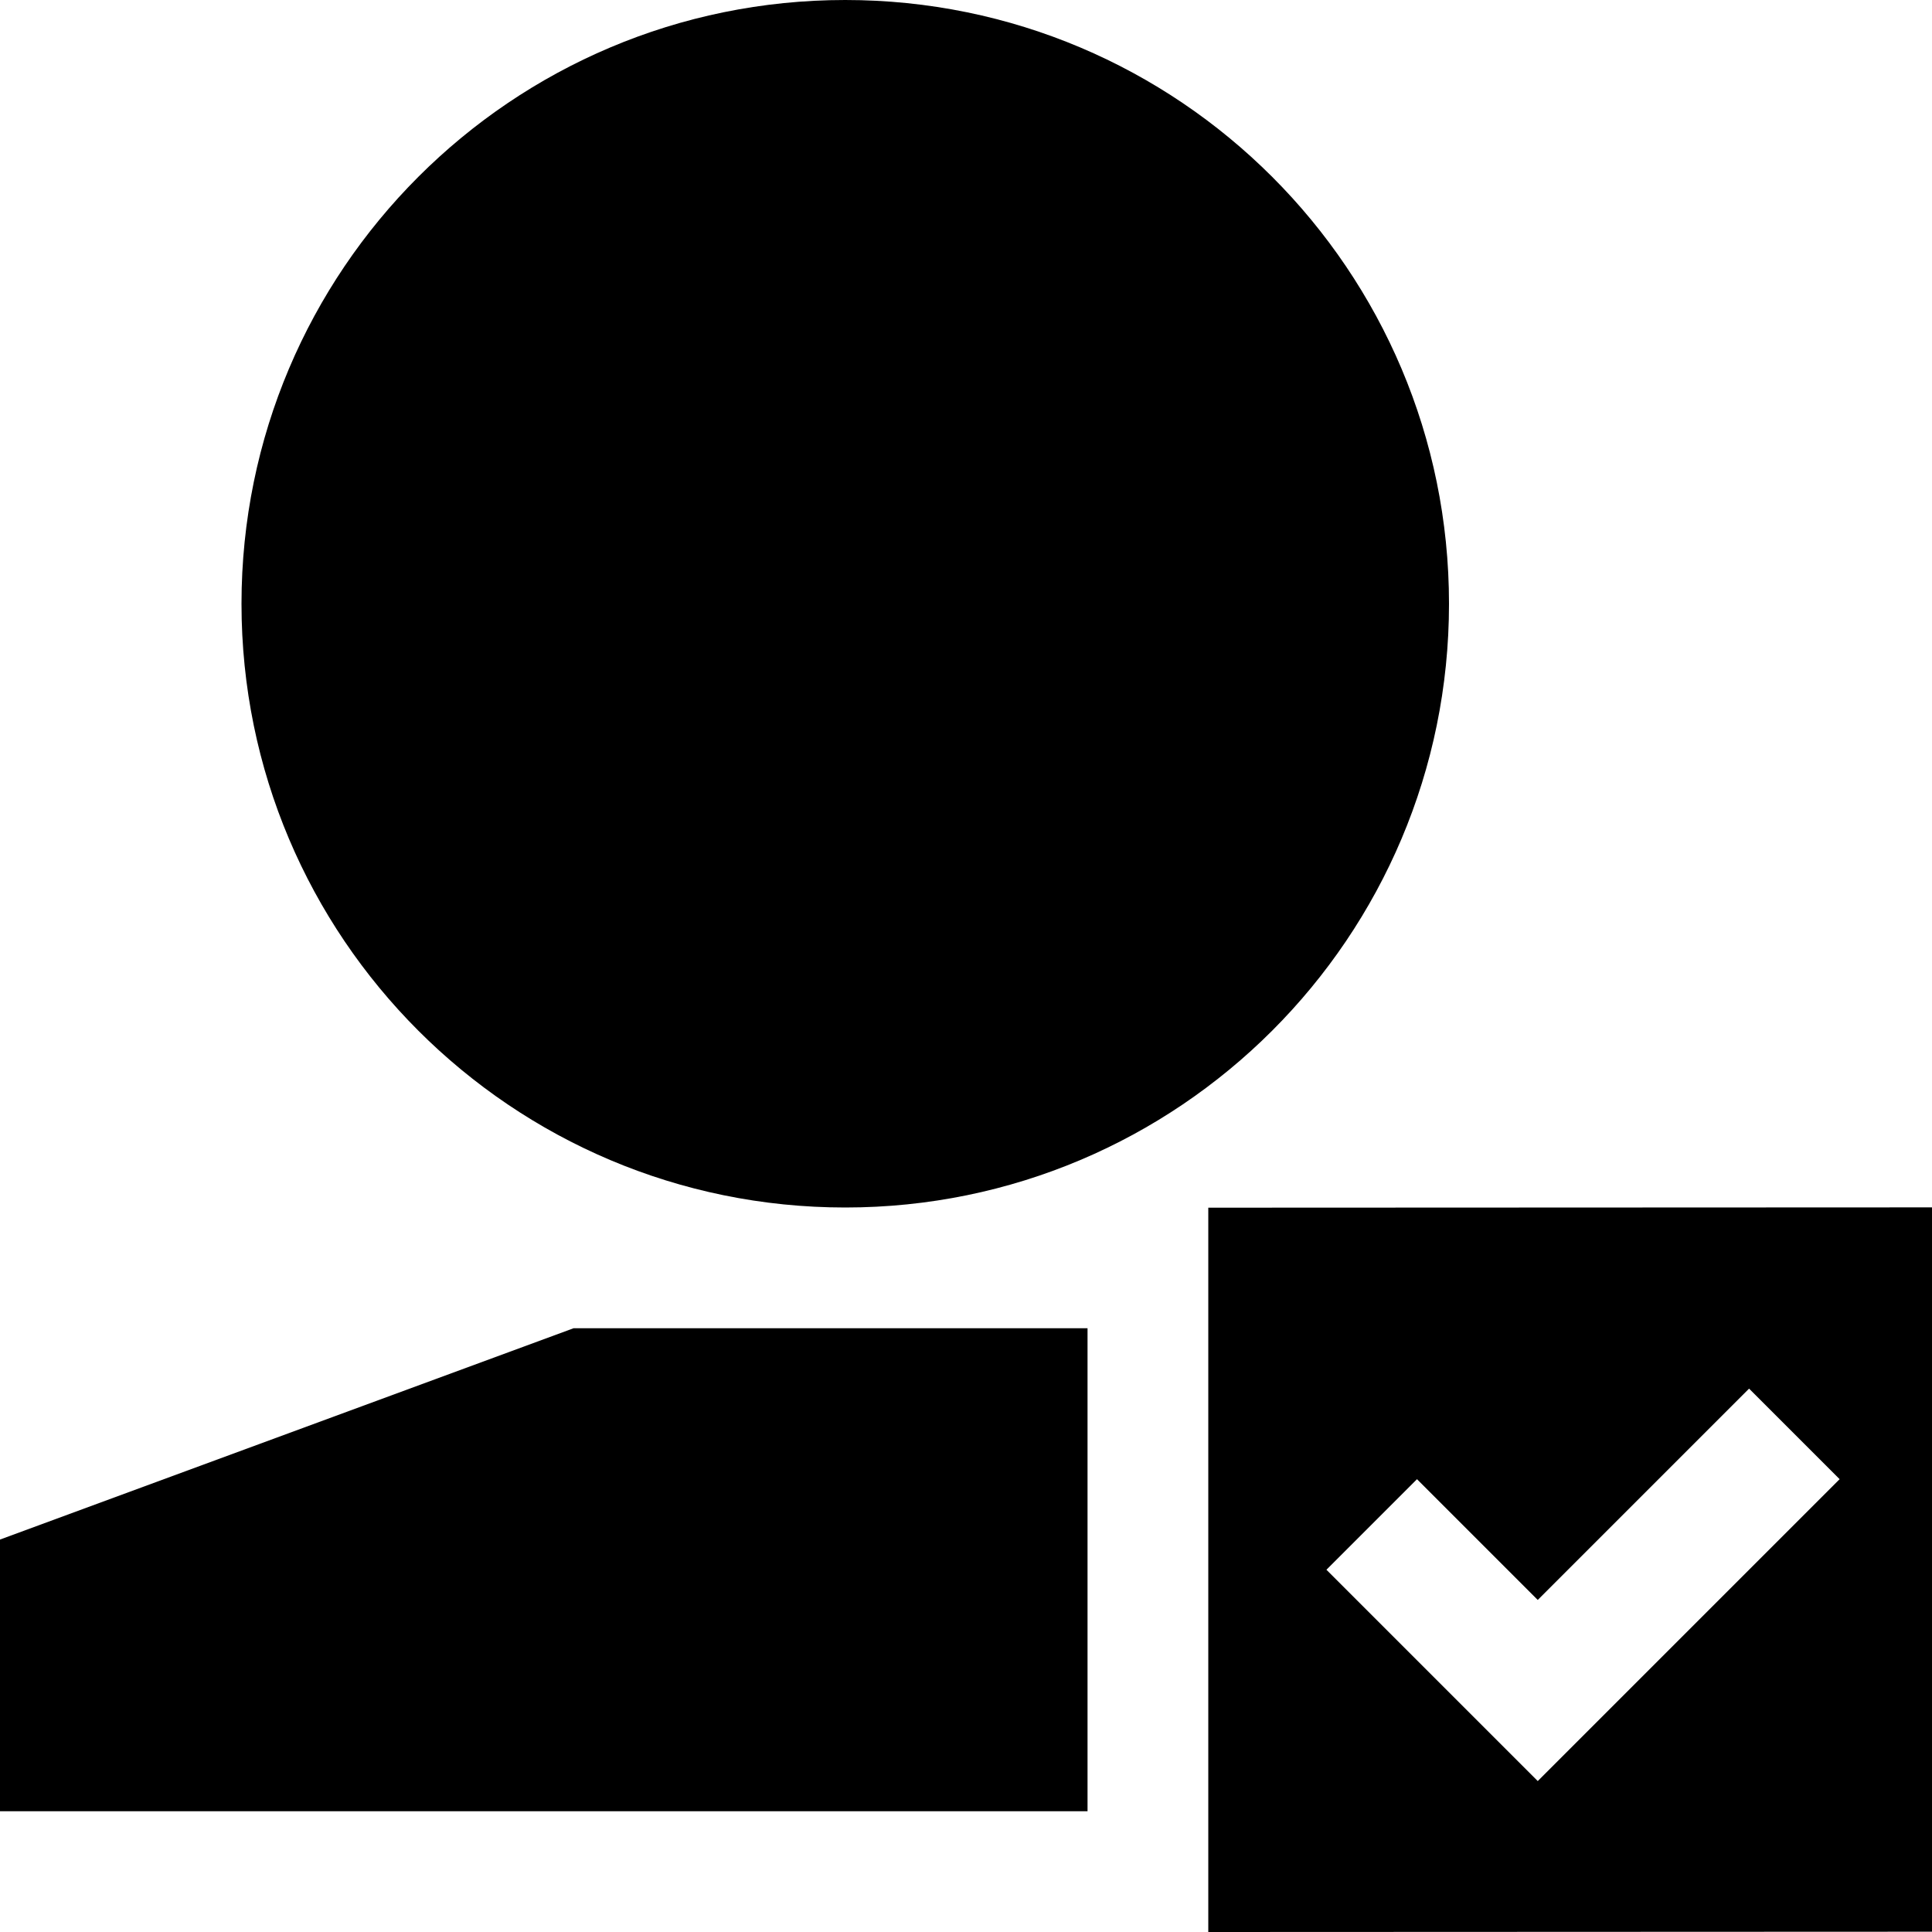 <!-- Generated by IcoMoon.io -->
<svg version="1.1" xmlns="http://www.w3.org/2000/svg" width="32" height="32" viewBox="0 0 32 32">
<title>user-checkbox</title>
<path d="M18.013 22h-8.513l-9.5 3.5v4.5h18.013z"></path>
<path d="M20.013 20.003v11.997l11.987-0.005v-11.997l-11.987 0.005zM25.47 29.5l-3.5-3.5 1.5-1.5 2 2 3.5-3.5 1.5 1.5-5 5z"></path>
<path d="M24 10c0 5.523-4.477 10-10 10s-10-4.477-10-10c0-5.523 4.477-10 10-10s10 4.477 10 10z"></path>
</svg>

